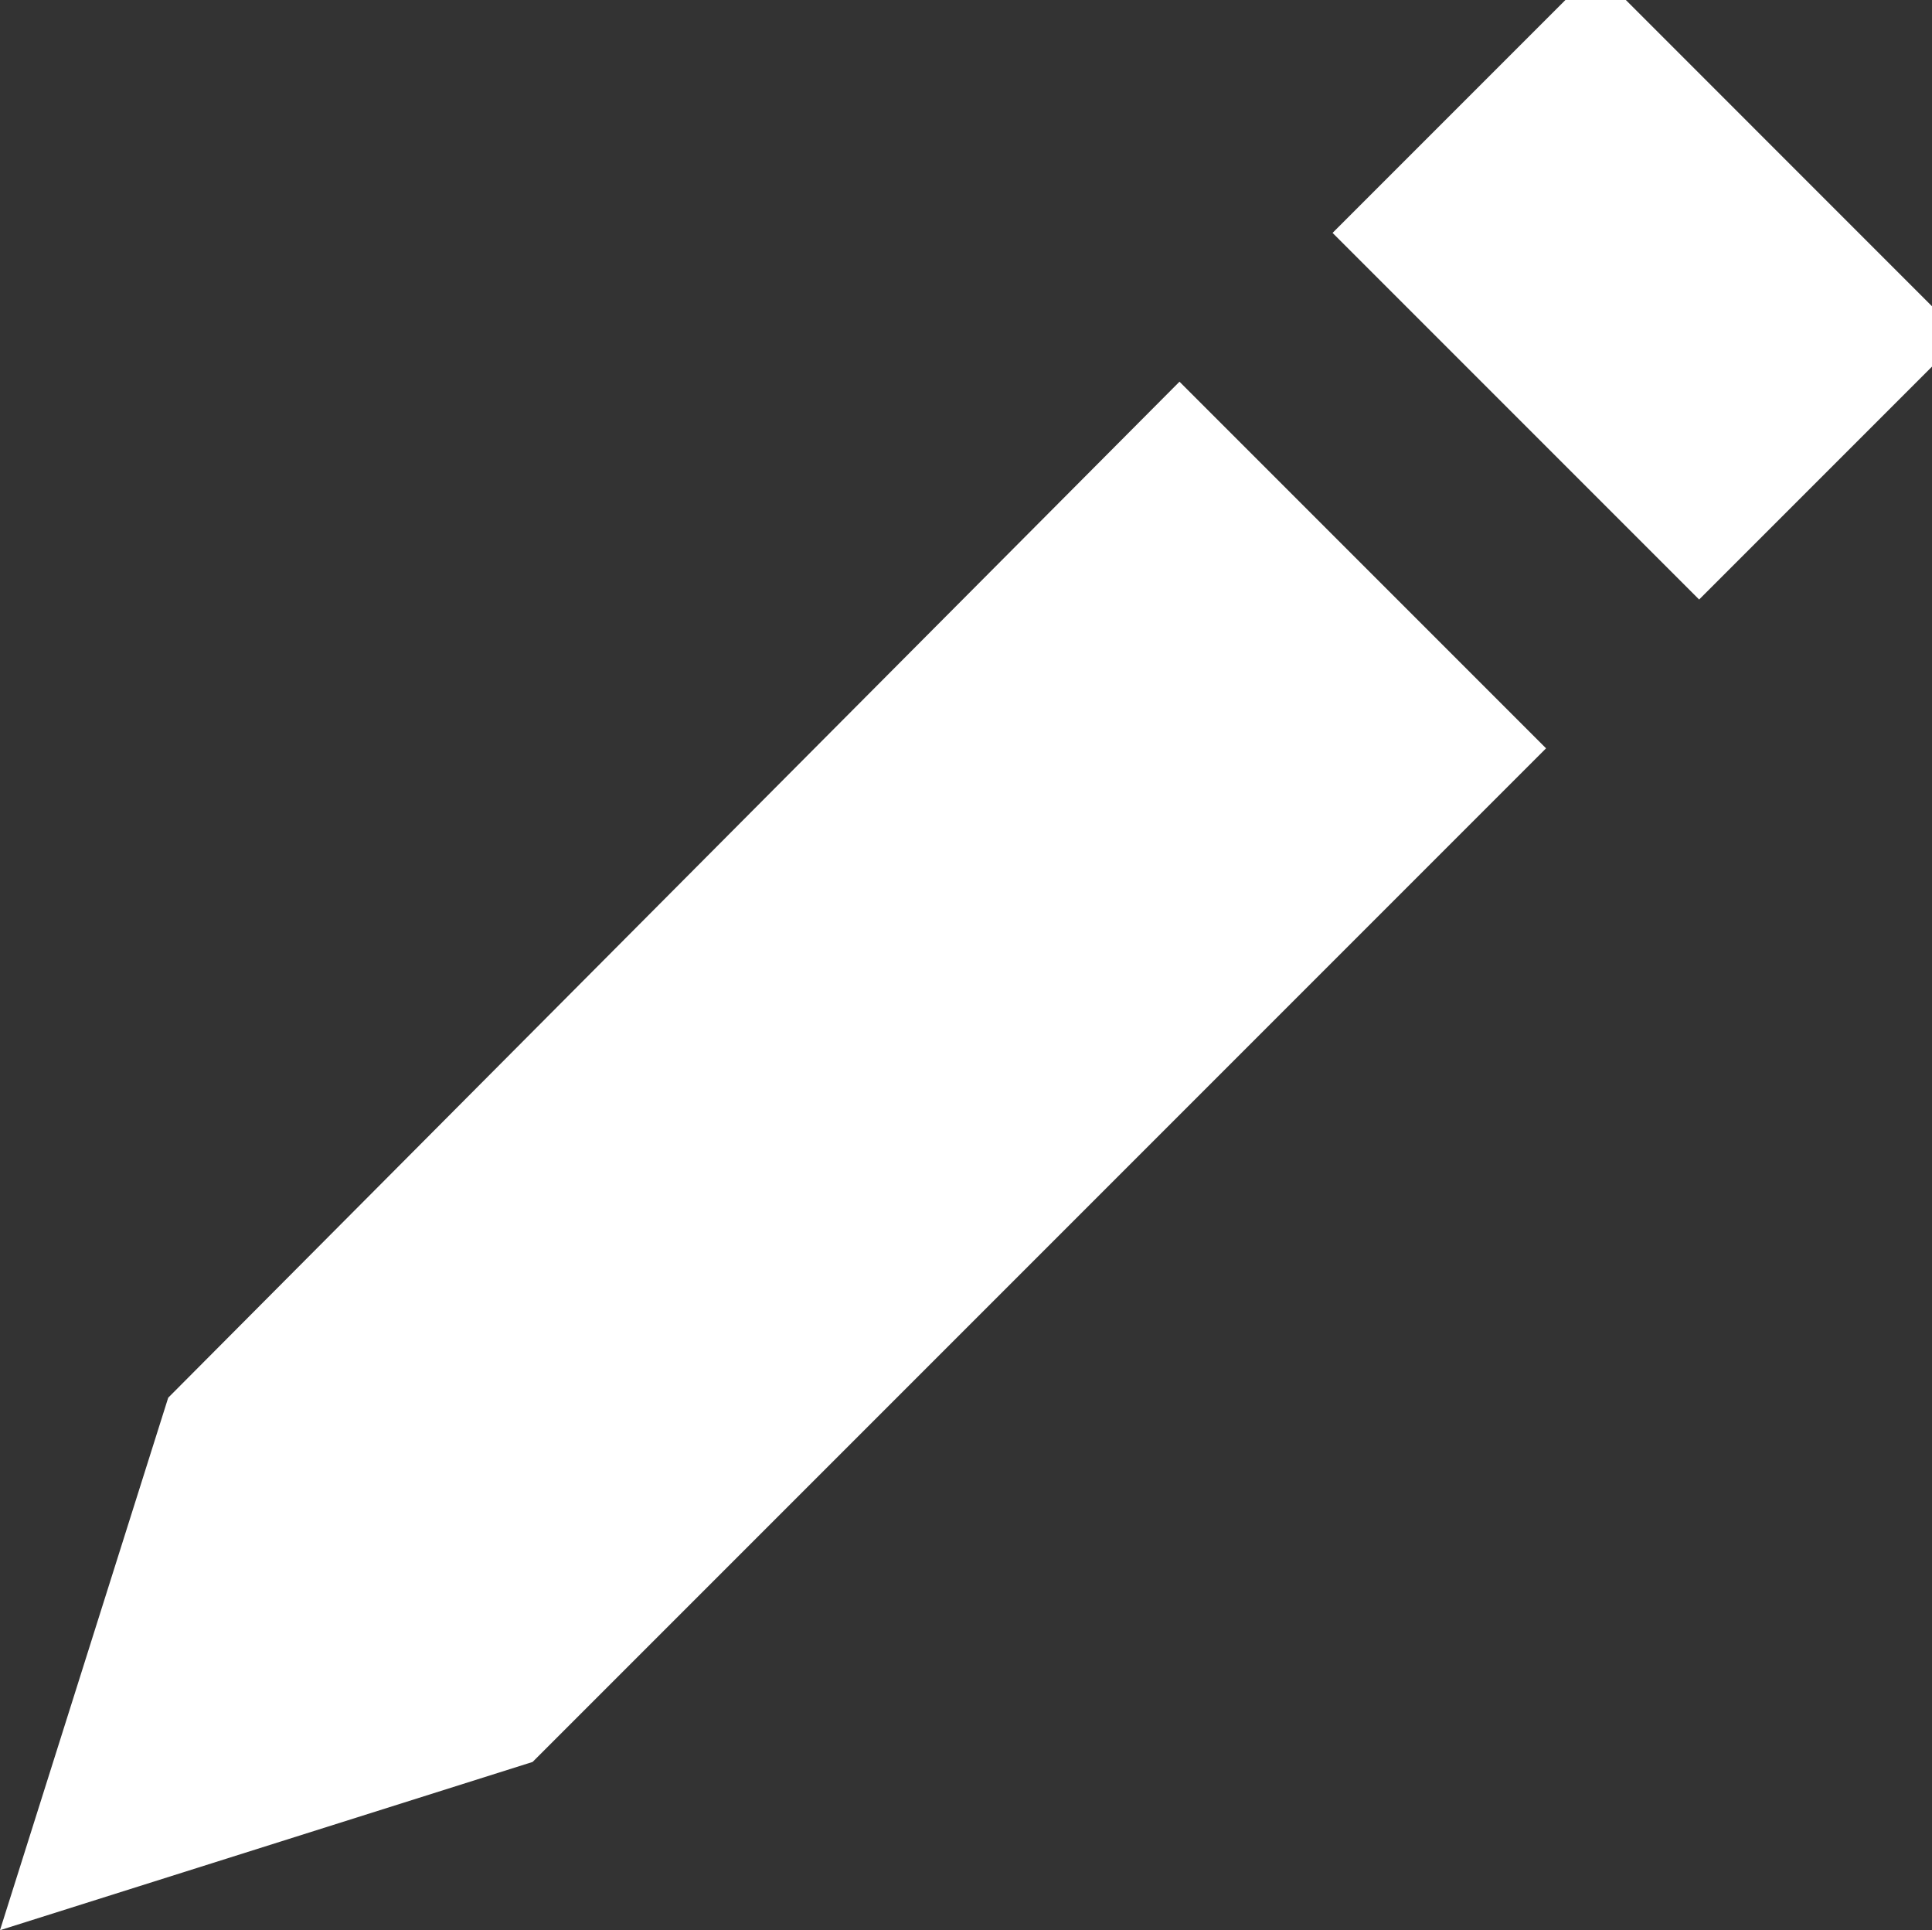 <svg xmlns="http://www.w3.org/2000/svg" width="30" height="29.966" viewBox="0 0 30 29.966">
  <rect x="0" y="0" width="30" height="29.966" fill="#333333" stroke="none"/>
  <g id="noun_edit_737749" transform="translate(0)">
    <g id="Group_3568" data-name="Group 3568">
      <g id="Group_3567" data-name="Group 3567">
        <path id="Path_3659" data-name="Path 3659" d="M30.246,5.5h-.938L25.692,9.116l5.692,5.692L35,11.192v-.937ZM7.612,27.2,5,35.467l8.27-2.612L29.007,17.118l-5.692-5.692Z" transform="translate(-5 -5.5)" fill="#fff"/>
      </g>
    </g>
  </g>
</svg>
